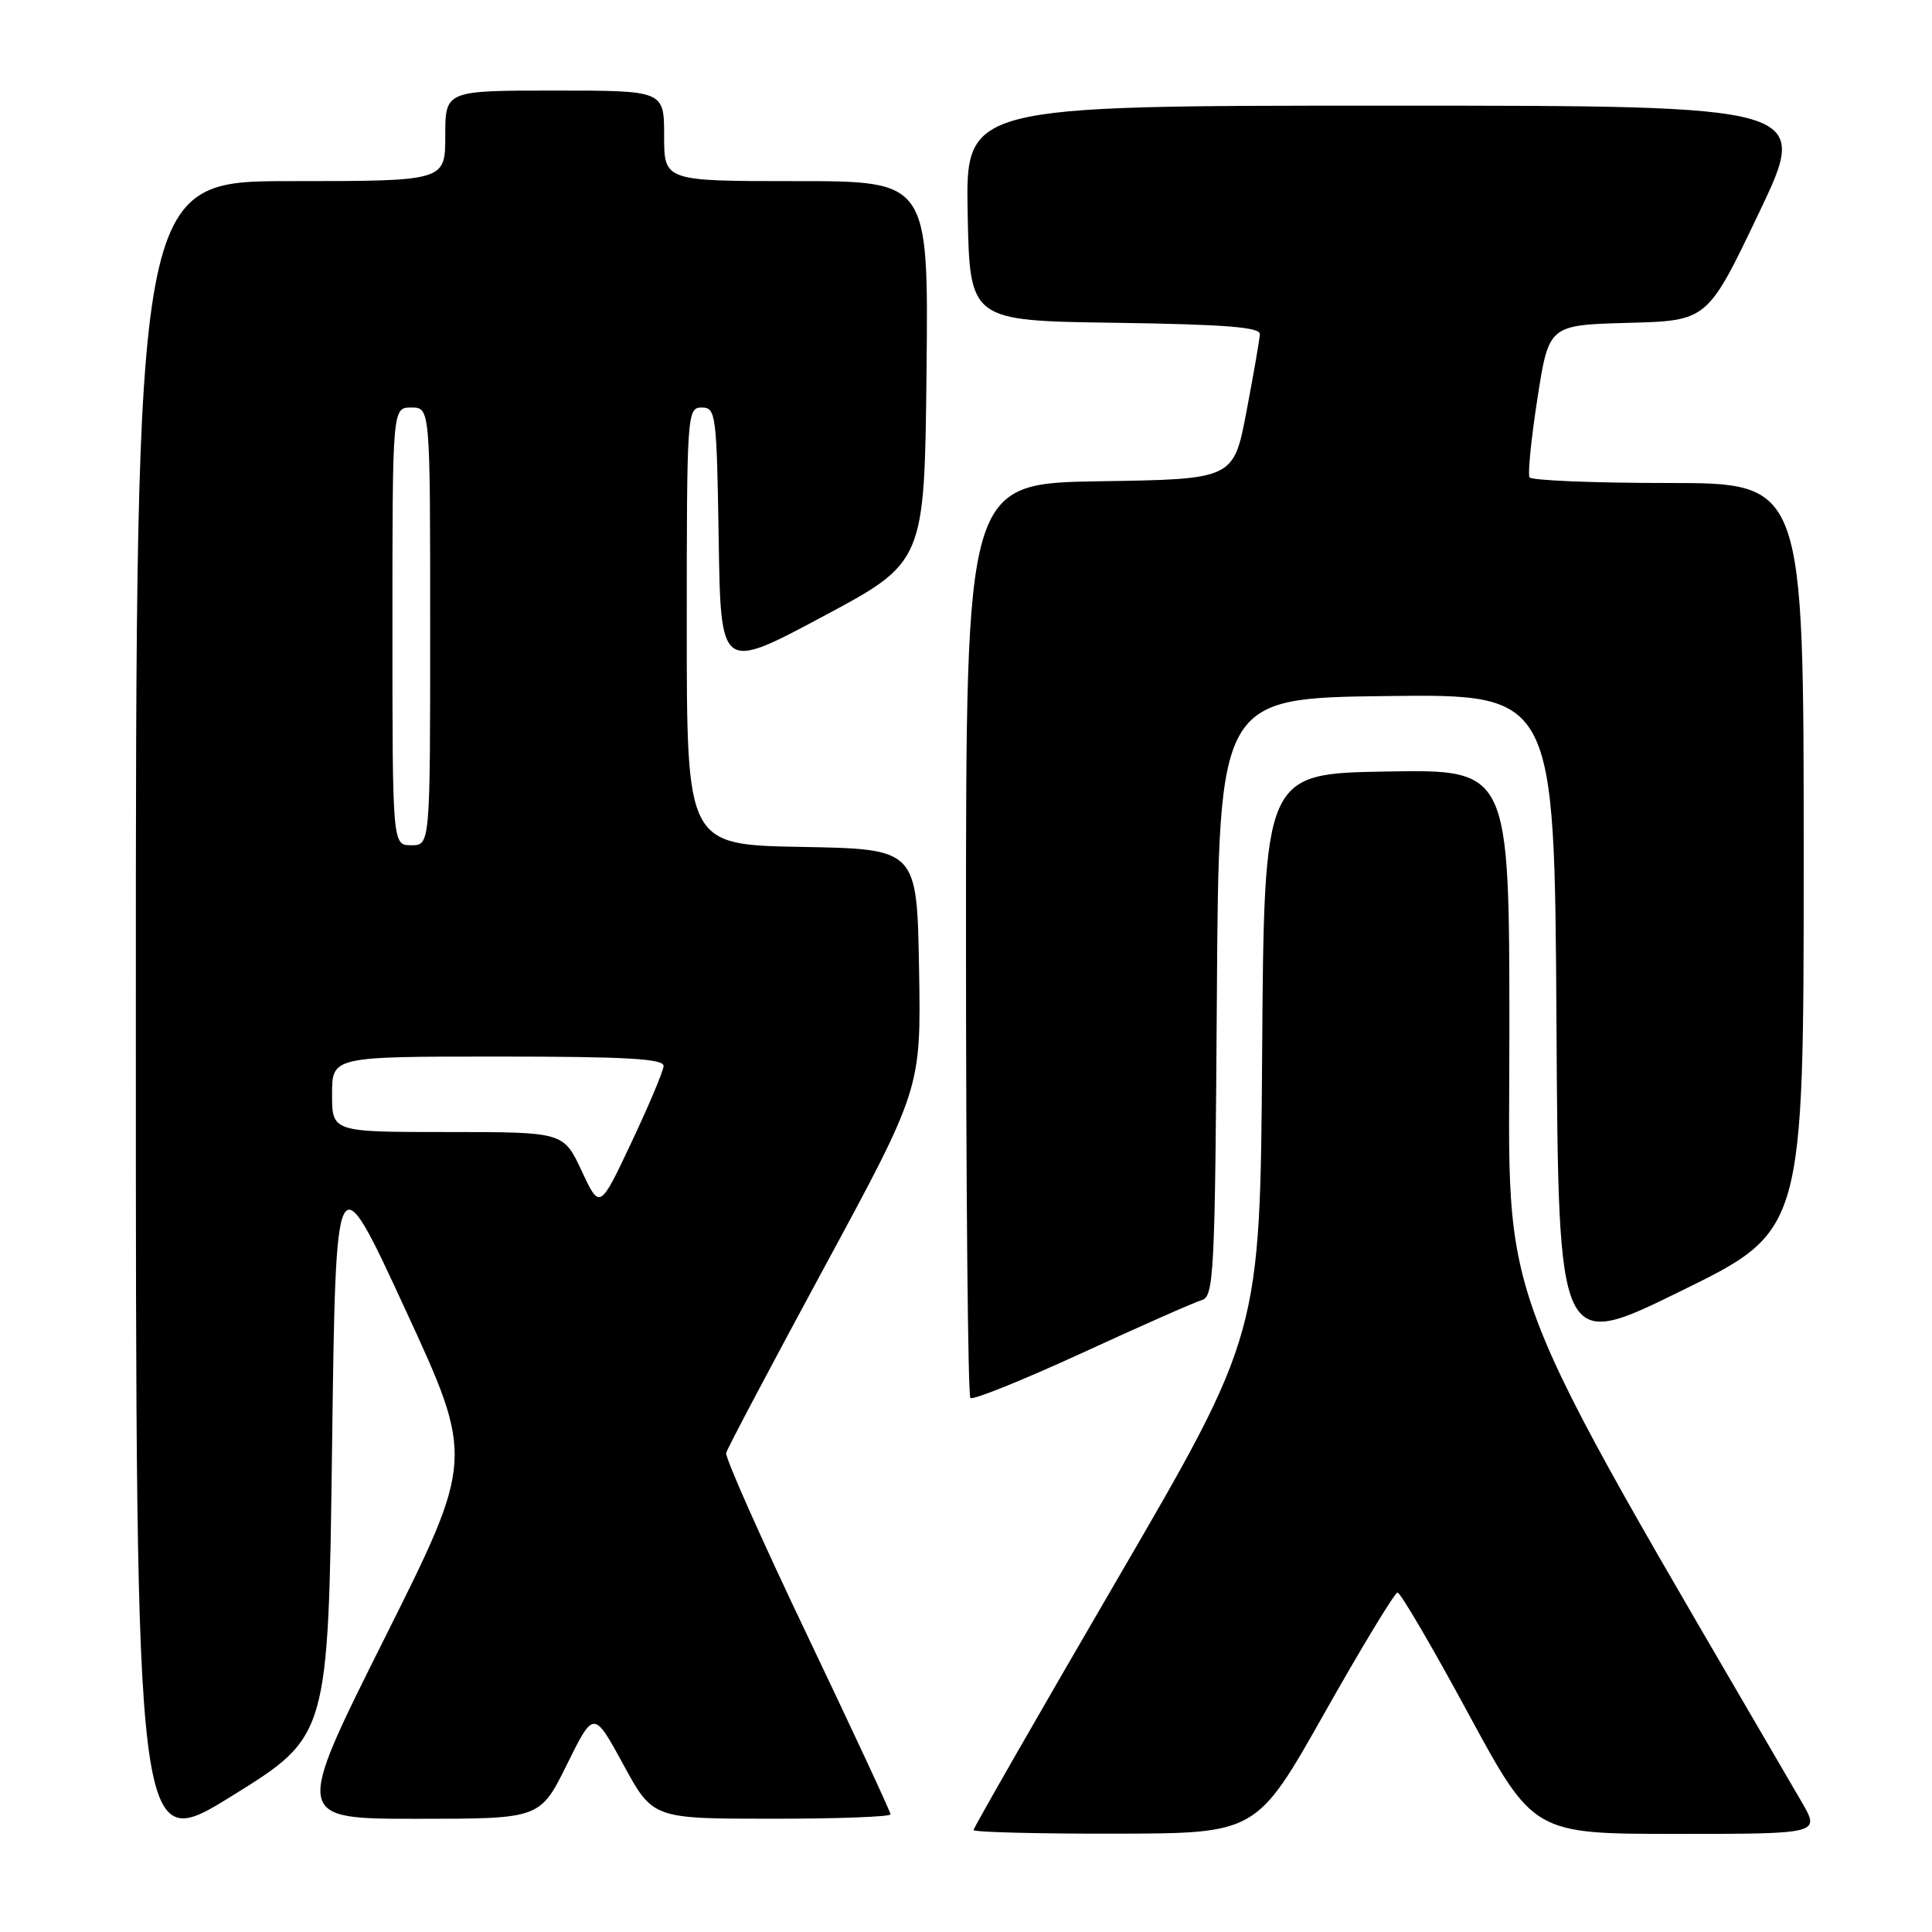 <?xml version="1.0" encoding="UTF-8" standalone="no"?>
<!DOCTYPE svg PUBLIC "-//W3C//DTD SVG 1.1//EN" "http://www.w3.org/Graphics/SVG/1.1/DTD/svg11.dtd" >
<svg xmlns="http://www.w3.org/2000/svg" xmlns:xlink="http://www.w3.org/1999/xlink" version="1.1" viewBox="0 0 256 256">
 <g >
 <path fill="currentColor"
d=" M 44.00 191.82 C 44.50 153.58 44.50 153.58 53.68 173.45 C 62.85 193.31 62.85 193.31 50.92 217.16 C 38.99 241.00 38.99 241.00 55.28 241.00 C 71.56 241.00 71.56 241.00 75.12 233.81 C 78.67 226.62 78.67 226.62 82.59 233.80 C 86.50 240.99 86.50 240.99 102.25 240.99 C 110.91 241.00 118.00 240.73 118.00 240.41 C 118.00 240.08 113.03 229.41 106.97 216.70 C 100.90 203.99 96.06 193.11 96.22 192.52 C 96.37 191.93 102.25 180.82 109.28 167.83 C 122.05 144.22 122.05 144.22 121.78 128.36 C 121.50 112.50 121.50 112.50 106.25 112.22 C 91.00 111.95 91.00 111.95 91.00 82.97 C 91.00 54.78 91.05 54.00 92.98 54.00 C 94.86 54.00 94.97 54.83 95.23 71.46 C 95.50 88.92 95.50 88.92 109.00 81.71 C 122.50 74.50 122.50 74.50 122.77 49.25 C 123.03 24.00 123.03 24.00 105.52 24.00 C 88.00 24.00 88.00 24.00 88.00 18.00 C 88.00 12.00 88.00 12.00 73.50 12.00 C 59.00 12.00 59.00 12.00 59.00 18.00 C 59.00 24.00 59.00 24.00 38.50 24.00 C 18.00 24.00 18.00 24.00 18.00 134.93 C 18.00 245.87 18.00 245.87 30.75 237.96 C 43.50 230.05 43.50 230.05 44.00 191.82 Z  M 175.50 226.99 C 180.45 218.22 184.81 211.03 185.18 211.02 C 185.56 211.01 189.77 218.20 194.53 227.00 C 203.20 243.00 203.20 243.00 222.19 243.00 C 241.19 243.00 241.19 243.00 238.72 238.75 C 197.19 167.43 200.00 174.81 200.00 136.88 C 200.00 101.95 200.00 101.95 183.75 102.23 C 167.50 102.50 167.50 102.50 167.24 139.63 C 166.98 176.75 166.98 176.75 147.99 209.36 C 137.54 227.30 129.00 242.21 129.00 242.49 C 129.00 242.77 137.44 242.99 147.75 242.97 C 166.50 242.94 166.50 242.94 175.50 226.99 Z  M 159.24 172.27 C 160.85 171.81 161.00 168.80 161.24 132.14 C 161.50 92.50 161.50 92.50 183.74 92.23 C 205.98 91.96 205.98 91.96 206.24 135.50 C 206.50 179.04 206.50 179.04 222.75 171.06 C 239.00 163.09 239.00 163.09 239.00 113.54 C 239.00 64.00 239.00 64.00 221.06 64.00 C 211.19 64.00 202.92 63.66 202.67 63.25 C 202.42 62.84 202.89 58.13 203.72 52.78 C 205.23 43.07 205.23 43.07 215.74 42.78 C 226.25 42.50 226.25 42.50 233.05 28.25 C 239.86 14.00 239.86 14.00 183.90 14.00 C 127.95 14.00 127.95 14.00 128.22 28.25 C 128.50 42.50 128.50 42.50 147.75 42.77 C 162.20 42.98 166.99 43.35 166.94 44.27 C 166.91 44.95 166.11 49.55 165.17 54.50 C 163.46 63.50 163.46 63.50 145.73 63.77 C 128.00 64.05 128.00 64.05 128.00 124.36 C 128.00 157.53 128.26 184.93 128.58 185.24 C 128.89 185.56 135.53 182.88 143.33 179.30 C 151.12 175.71 158.28 172.55 159.24 172.27 Z  M 77.07 155.14 C 74.66 150.00 74.66 150.00 59.33 150.00 C 44.00 150.00 44.00 150.00 44.00 145.00 C 44.00 140.00 44.00 140.00 66.00 140.00 C 82.97 140.00 87.98 140.29 87.93 141.25 C 87.89 141.94 85.97 146.50 83.66 151.39 C 79.47 160.28 79.47 160.28 77.07 155.14 Z  M 52.00 83.00 C 52.00 54.00 52.00 54.00 54.50 54.00 C 57.00 54.00 57.00 54.00 57.00 83.00 C 57.00 112.00 57.00 112.00 54.50 112.00 C 52.00 112.00 52.00 112.00 52.00 83.00 Z "/>
</g>
</svg>